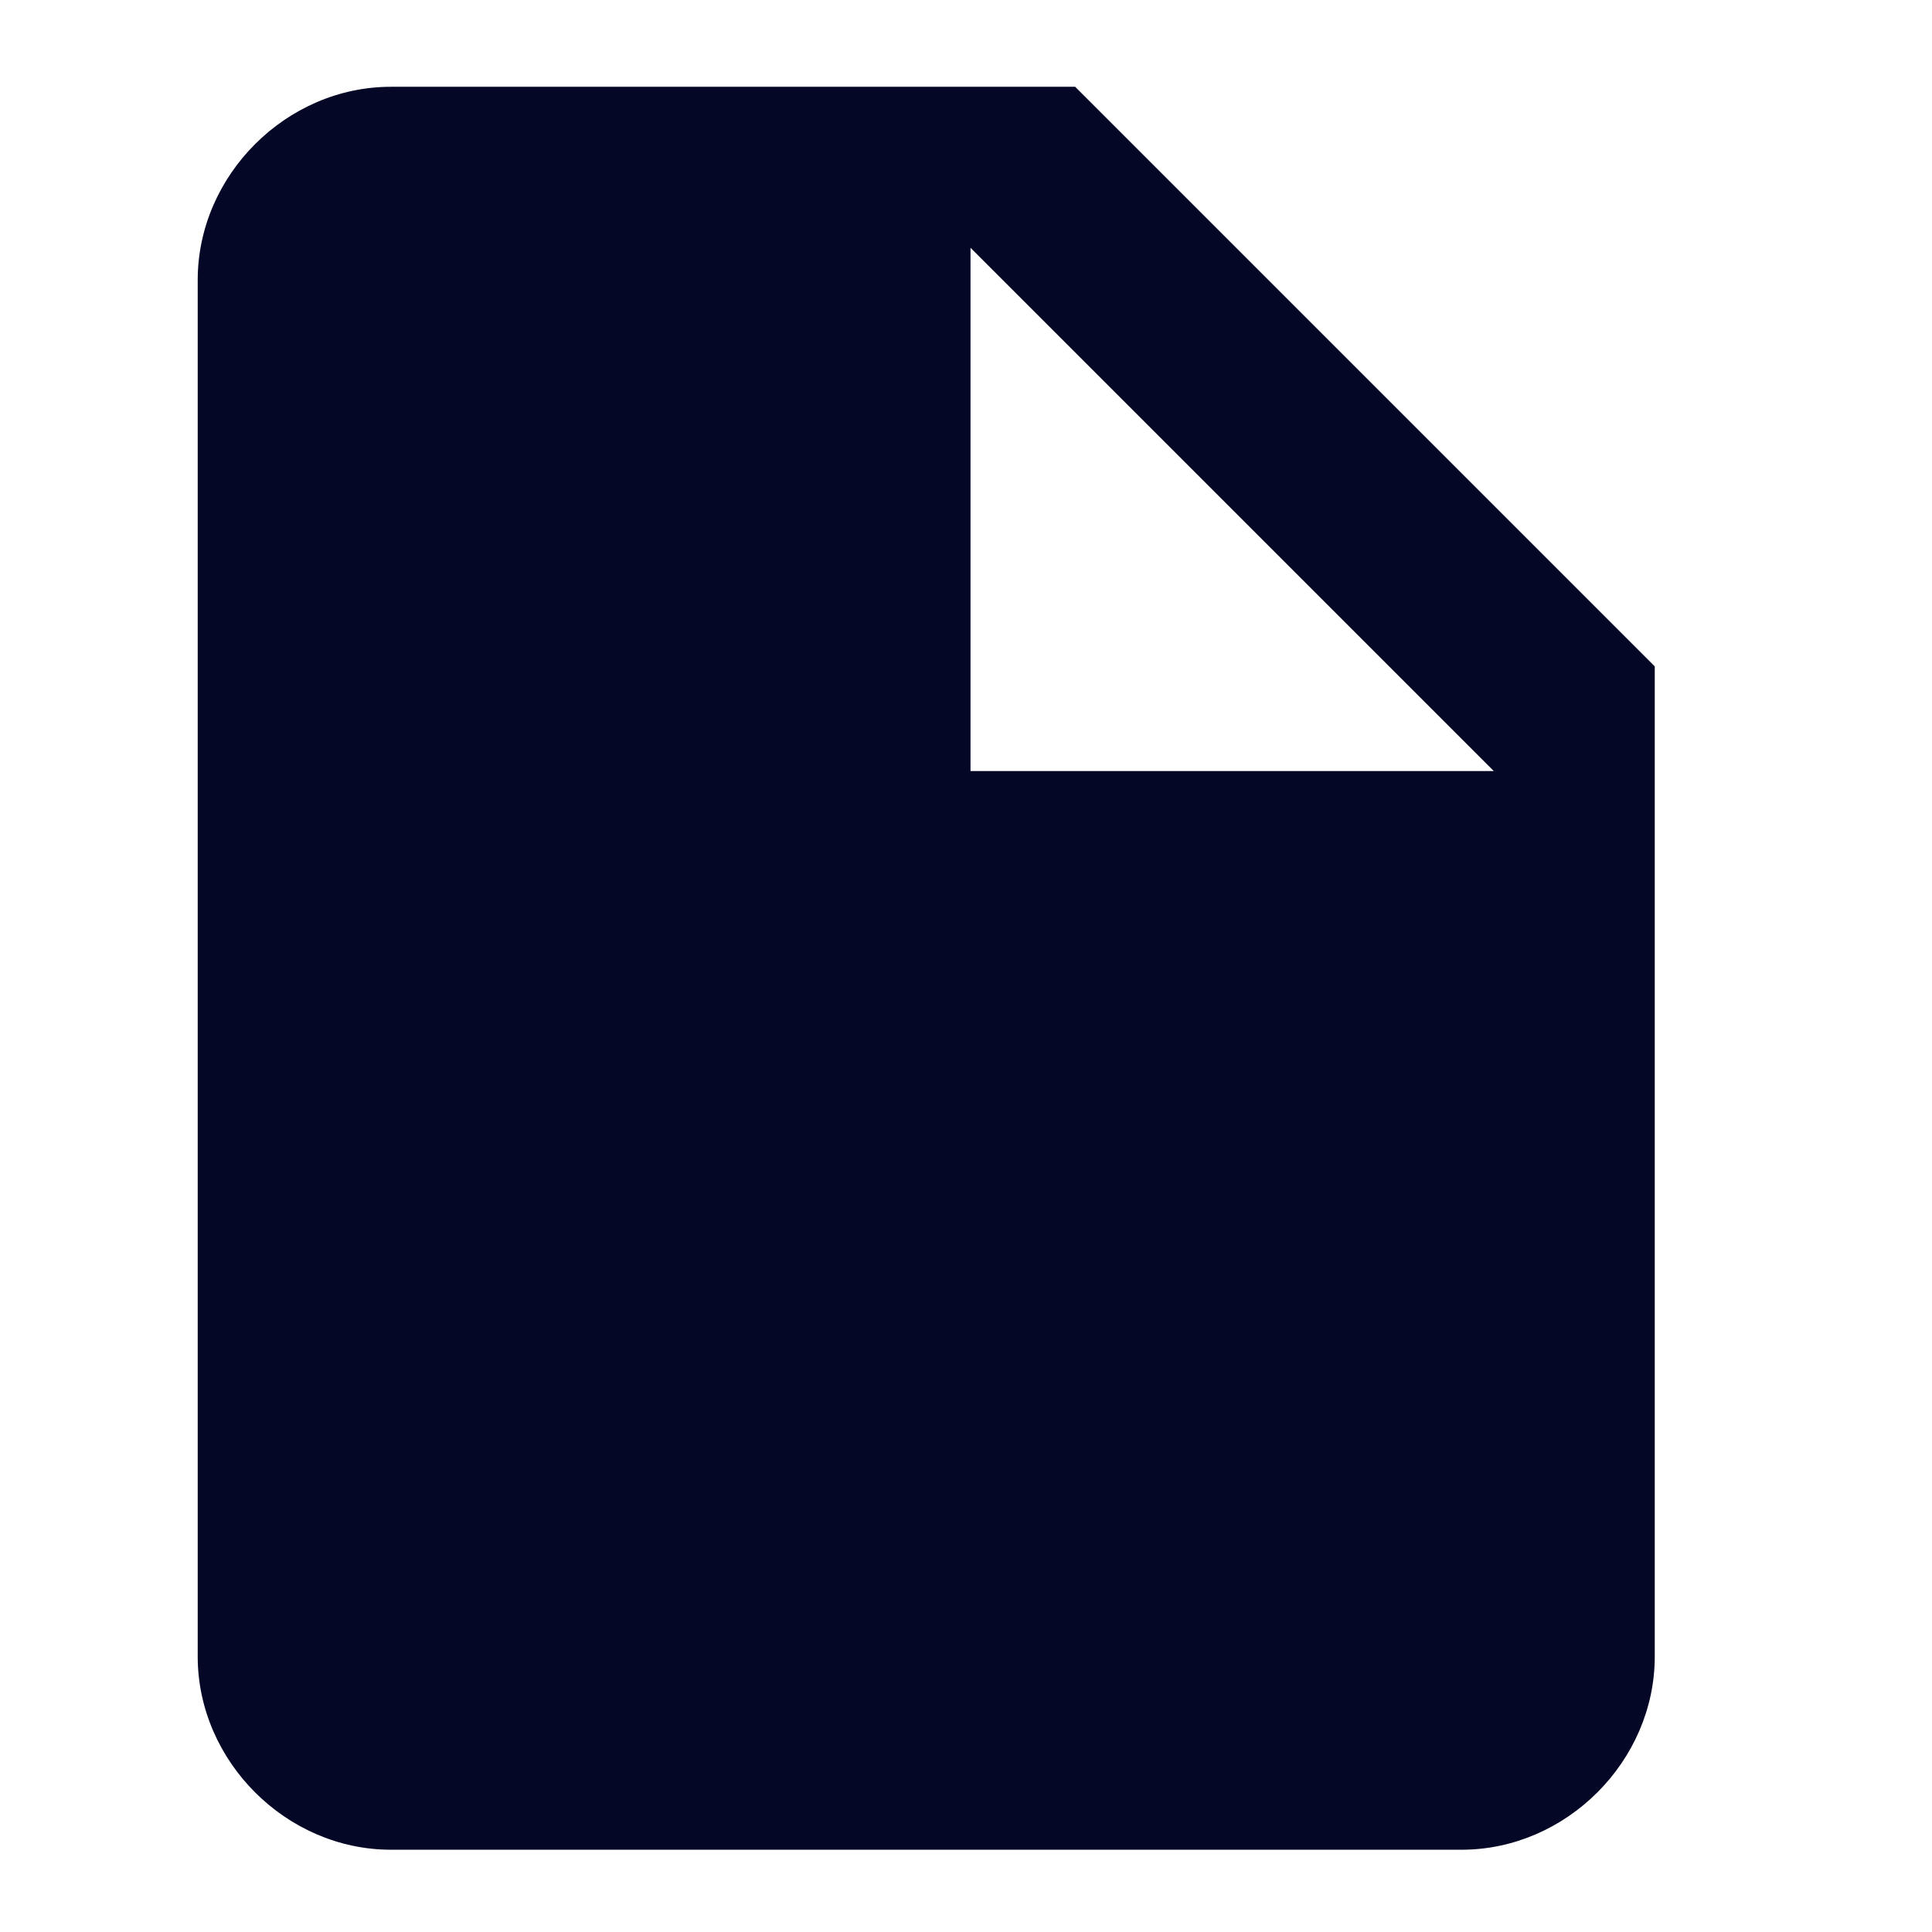 <?xml version="1.0" encoding="utf-8"?>
<!-- Generator: Adobe Illustrator 22.0.1, SVG Export Plug-In . SVG Version: 6.00 Build 0)  -->
<svg version="1.1" id="Layer_1" xmlns="http://www.w3.org/2000/svg" xmlns:xlink="http://www.w3.org/1999/xlink" x="0px" y="0px"
	 viewBox="0 0 24 24" style="enable-background:new 0 0 24 24;" xml:space="preserve">
<style type="text/css">
	.st0{fill:#040725;}
</style>
<g id="Group_916" transform="translate(-0.444 -0.222)">
	<path id="Path_2573" class="st0" d="M5.3,1.3C4,1.3,2.9,2.4,2.9,3.7v17.1c0,1.3,1.1,2.4,2.4,2.4h13.3c1.3,0,2.4-1.1,2.4-2.4l0,0
		V8.5l-7.2-7.2C13.8,1.3,5.3,1.3,5.3,1.3z M12.5,9.8V3.3L19,9.8H12.5z"/>
</g>
</svg>
